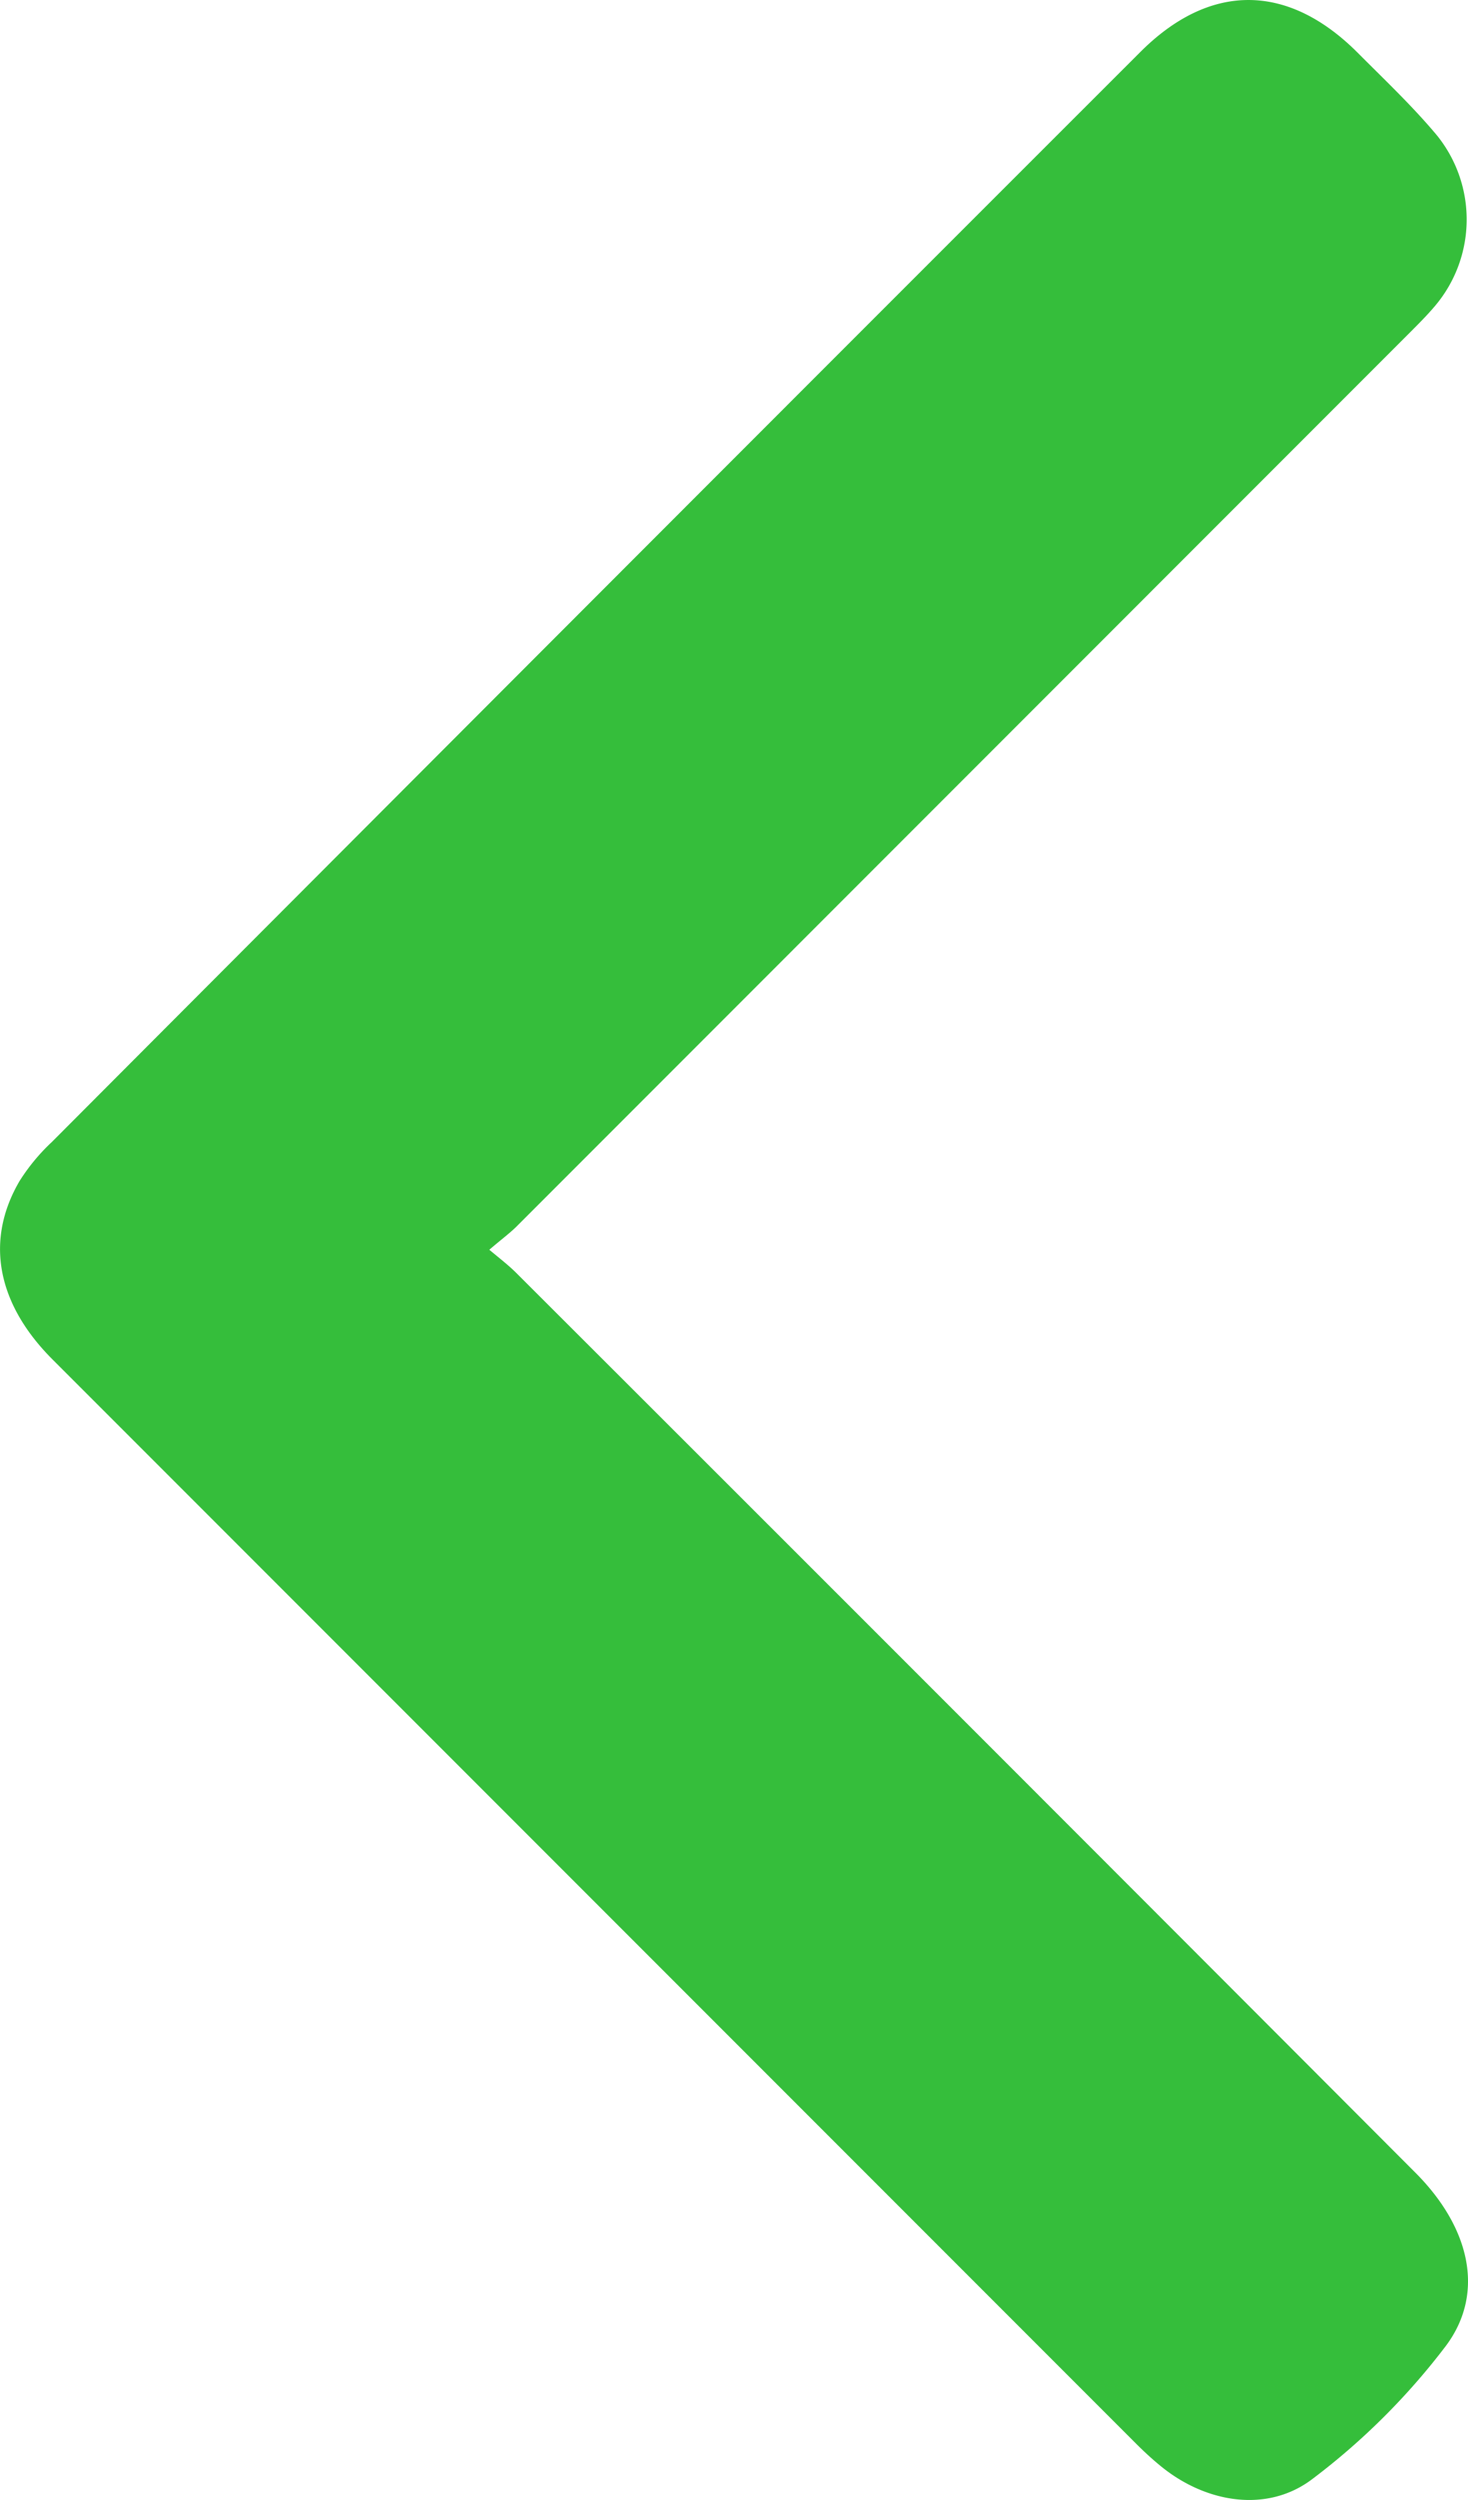 <svg id="katman_1" data-name="katman 1" fill="#35be3b"  xmlns="http://www.w3.org/2000/svg" viewBox="0 0 150.37 255.93"><g id="U0oF4U.tif"><path d="M50.12,127.94c1.21,1,2,1.62,2.72,2.33q46.08,46,92.12,92.13c5.52,5.51,7.24,12.23,3.17,17.72a70.27,70.27,0,0,1-13.66,13.63c-4.63,3.55-10.91,2.49-15.5-1.23-.84-.68-1.64-1.41-2.41-2.17L5.38,139.17C-.31,133.48-1.56,127,2,120.91a20.25,20.25,0,0,1,3.31-4Q61,61.08,116.81,5.32c7.12-7.12,15.1-7.09,22.26.08,2.76,2.77,5.62,5.47,8.12,8.46A13.7,13.7,0,0,1,147,31.31c-.8.95-1.69,1.84-2.57,2.72l-91.59,91.6C52.11,126.33,51.31,126.92,50.12,127.94Z"/></g></svg>